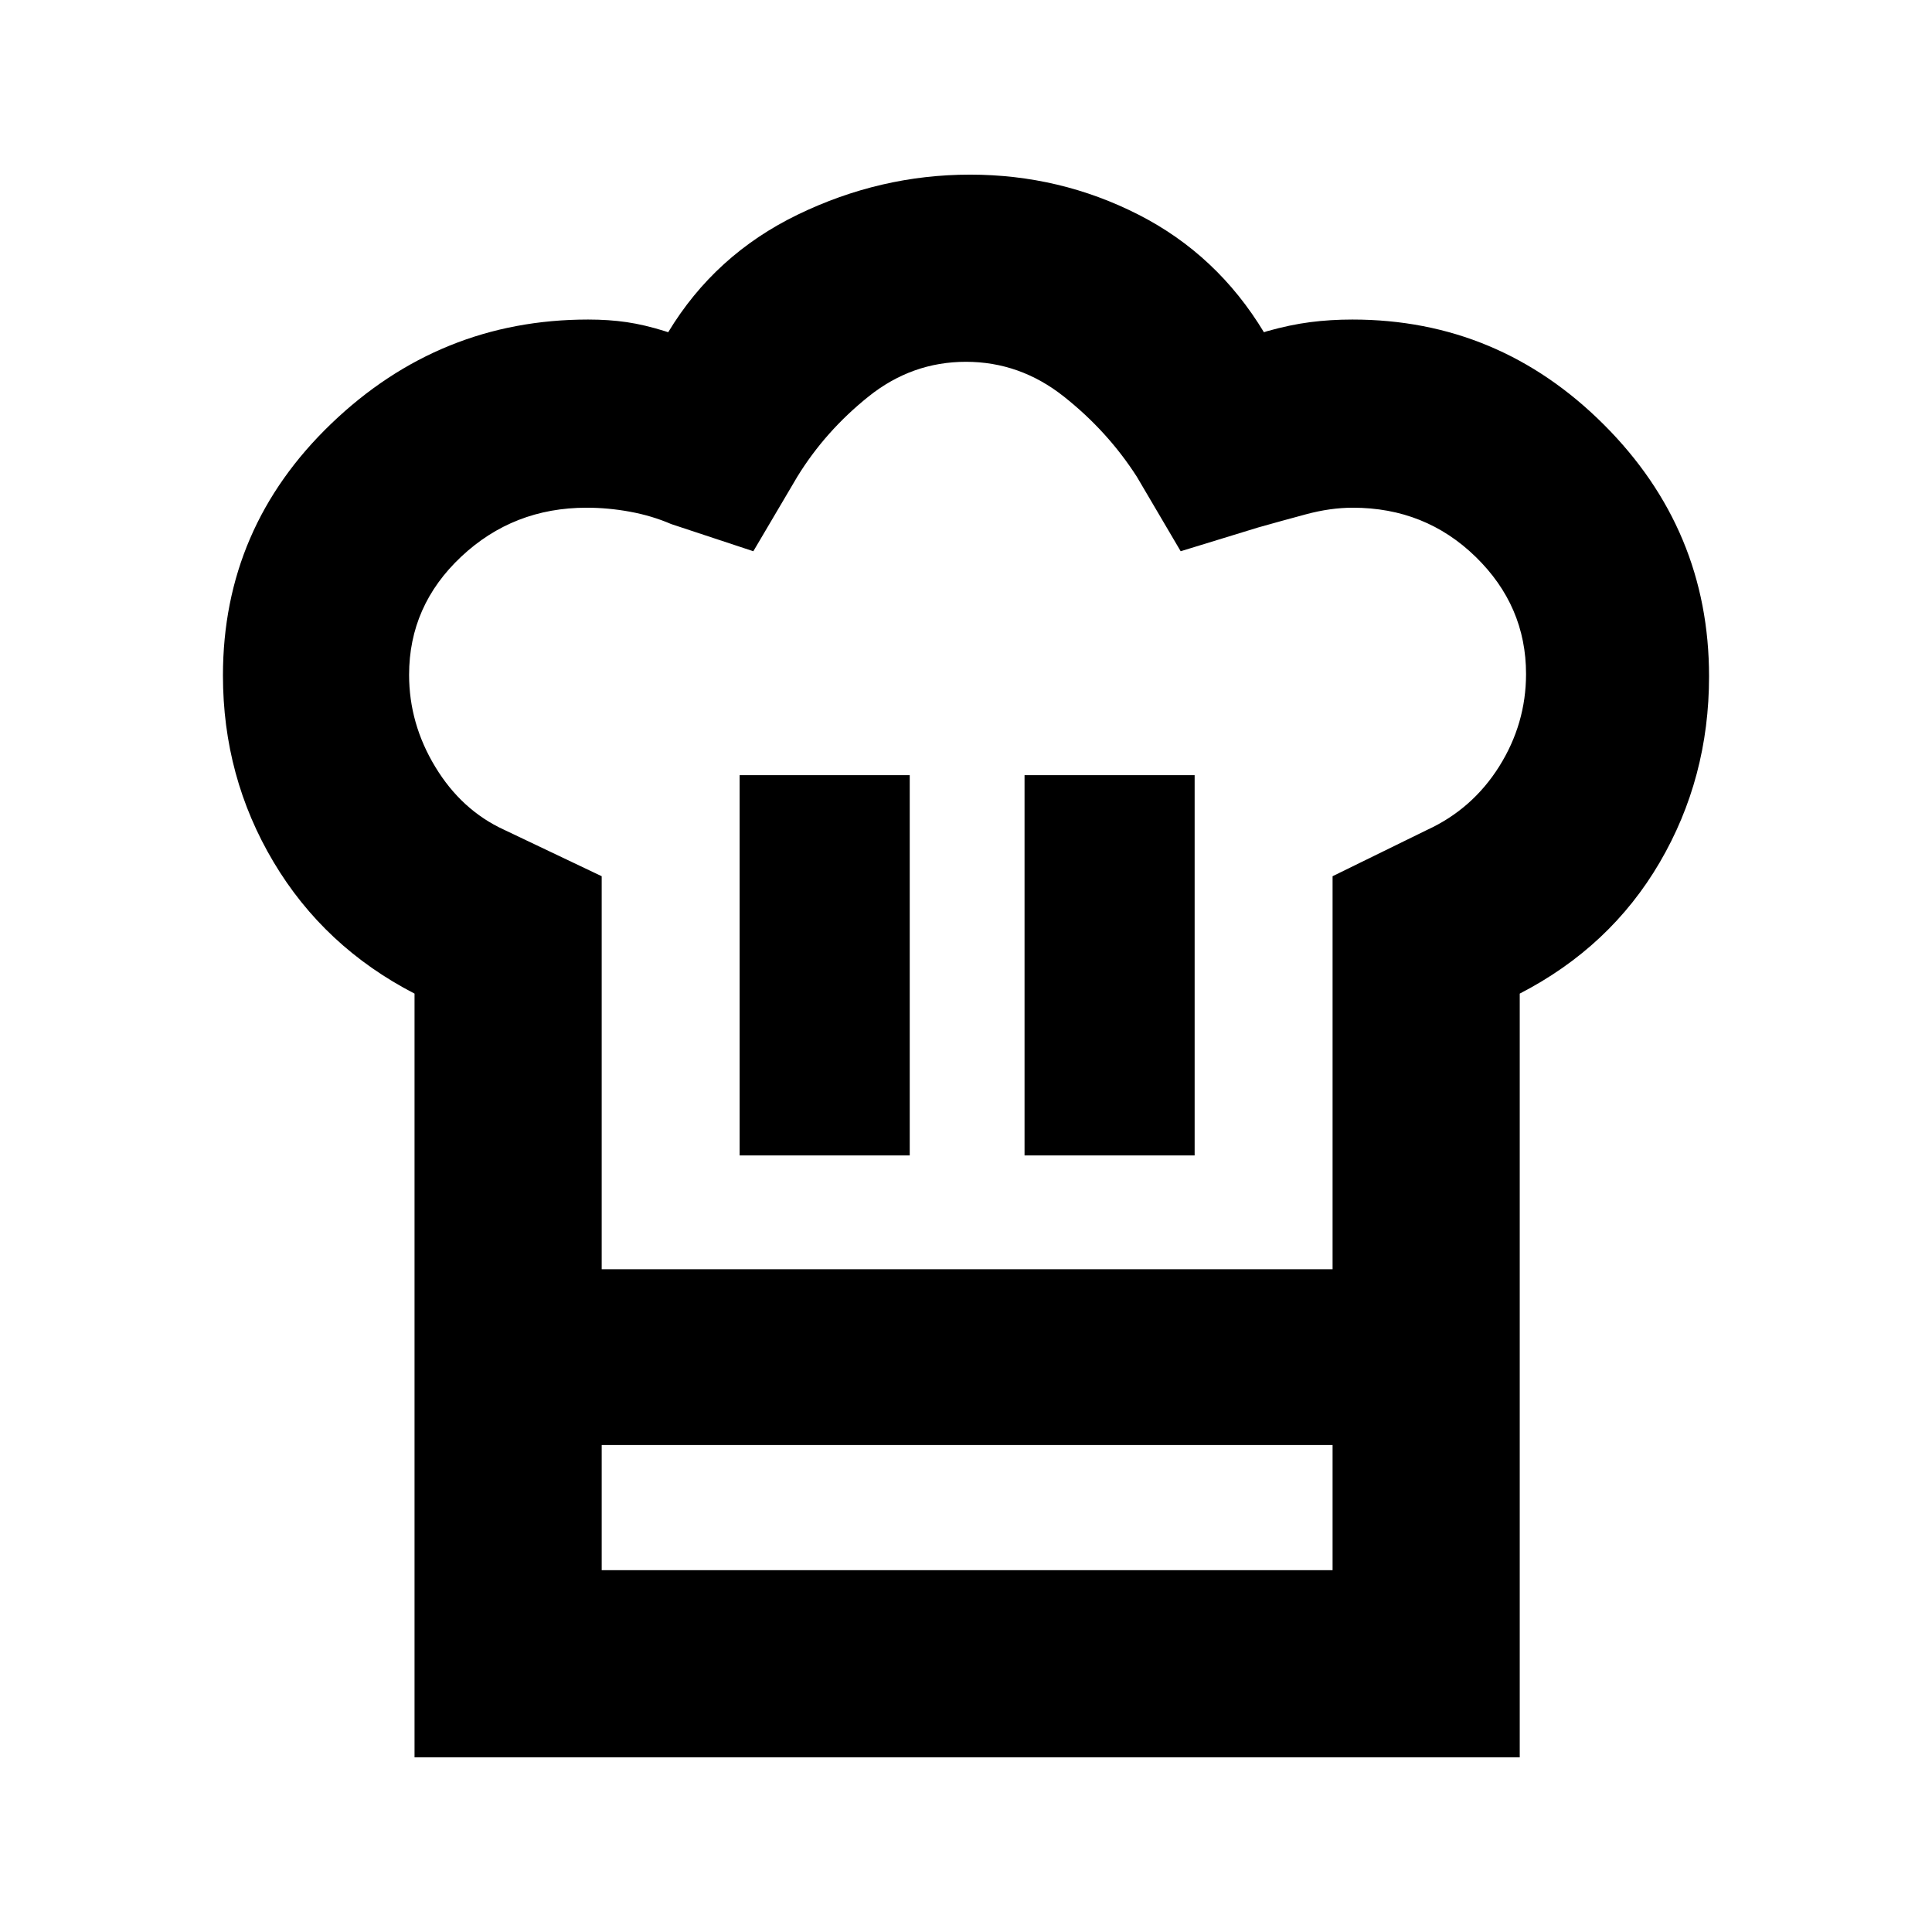 <svg xmlns="http://www.w3.org/2000/svg" height="20" viewBox="0 -960 960 960" width="20"><path d="M367.52-385.87h84.52v-188.96h-84.52v188.96Zm-161.54-80.41q-44.98-23.24-70.09-65.45-25.11-42.21-25.11-92.63 0-73.49 53.87-125.17 53.87-51.69 127.59-51.69 10.28 0 19.14 1.29 8.86 1.3 19.14 4.52l1.5.5q23.26-38.5 64.31-58.41 41.04-19.9 85.7-19.9 44.67 0 83.71 19.9 39.04 19.91 62.3 58.41l1.5-.5q11.46-3.22 21.52-4.52 10.06-1.29 20.96-1.29 72.65 0 124.93 52.21 52.27 52.21 52.27 125.12 0 50.51-24.54 92.46-24.55 41.95-69.53 65.15v224.3H205.98v-224.3Zm303.11 80.41h84.52v-188.96h-84.52v188.96Zm-210.11 56.54h363.17v-195.28L709-547.57q22.61-10.37 35.95-31.6 13.33-21.24 13.33-45.94 0-33.79-25.03-58.2-25.04-24.41-61.05-24.41-11.13 0-23.33 3.29-12.2 3.28-23.8 6.56l-38.4 11.78-21.78-37.02q-14.56-22.69-36.34-39.9-21.77-17.21-48.58-17.21t-48.34 17.21q-21.52 17.21-35.46 39.9l-21.84 37.02-40.81-13.5q-9.56-4.13-20.44-6.13-10.87-2-21.58-2-36.42 0-62.32 24.33-25.9 24.32-25.9 58.72 0 24.32 13.06 45.81 13.05 21.49 34.17 31.18l48.47 23.07v195.28Zm-93 87.35h93v62.2h363.17v-62.2h93v155.2H205.98v-155.2Zm274.59-87.35Z"/></svg>